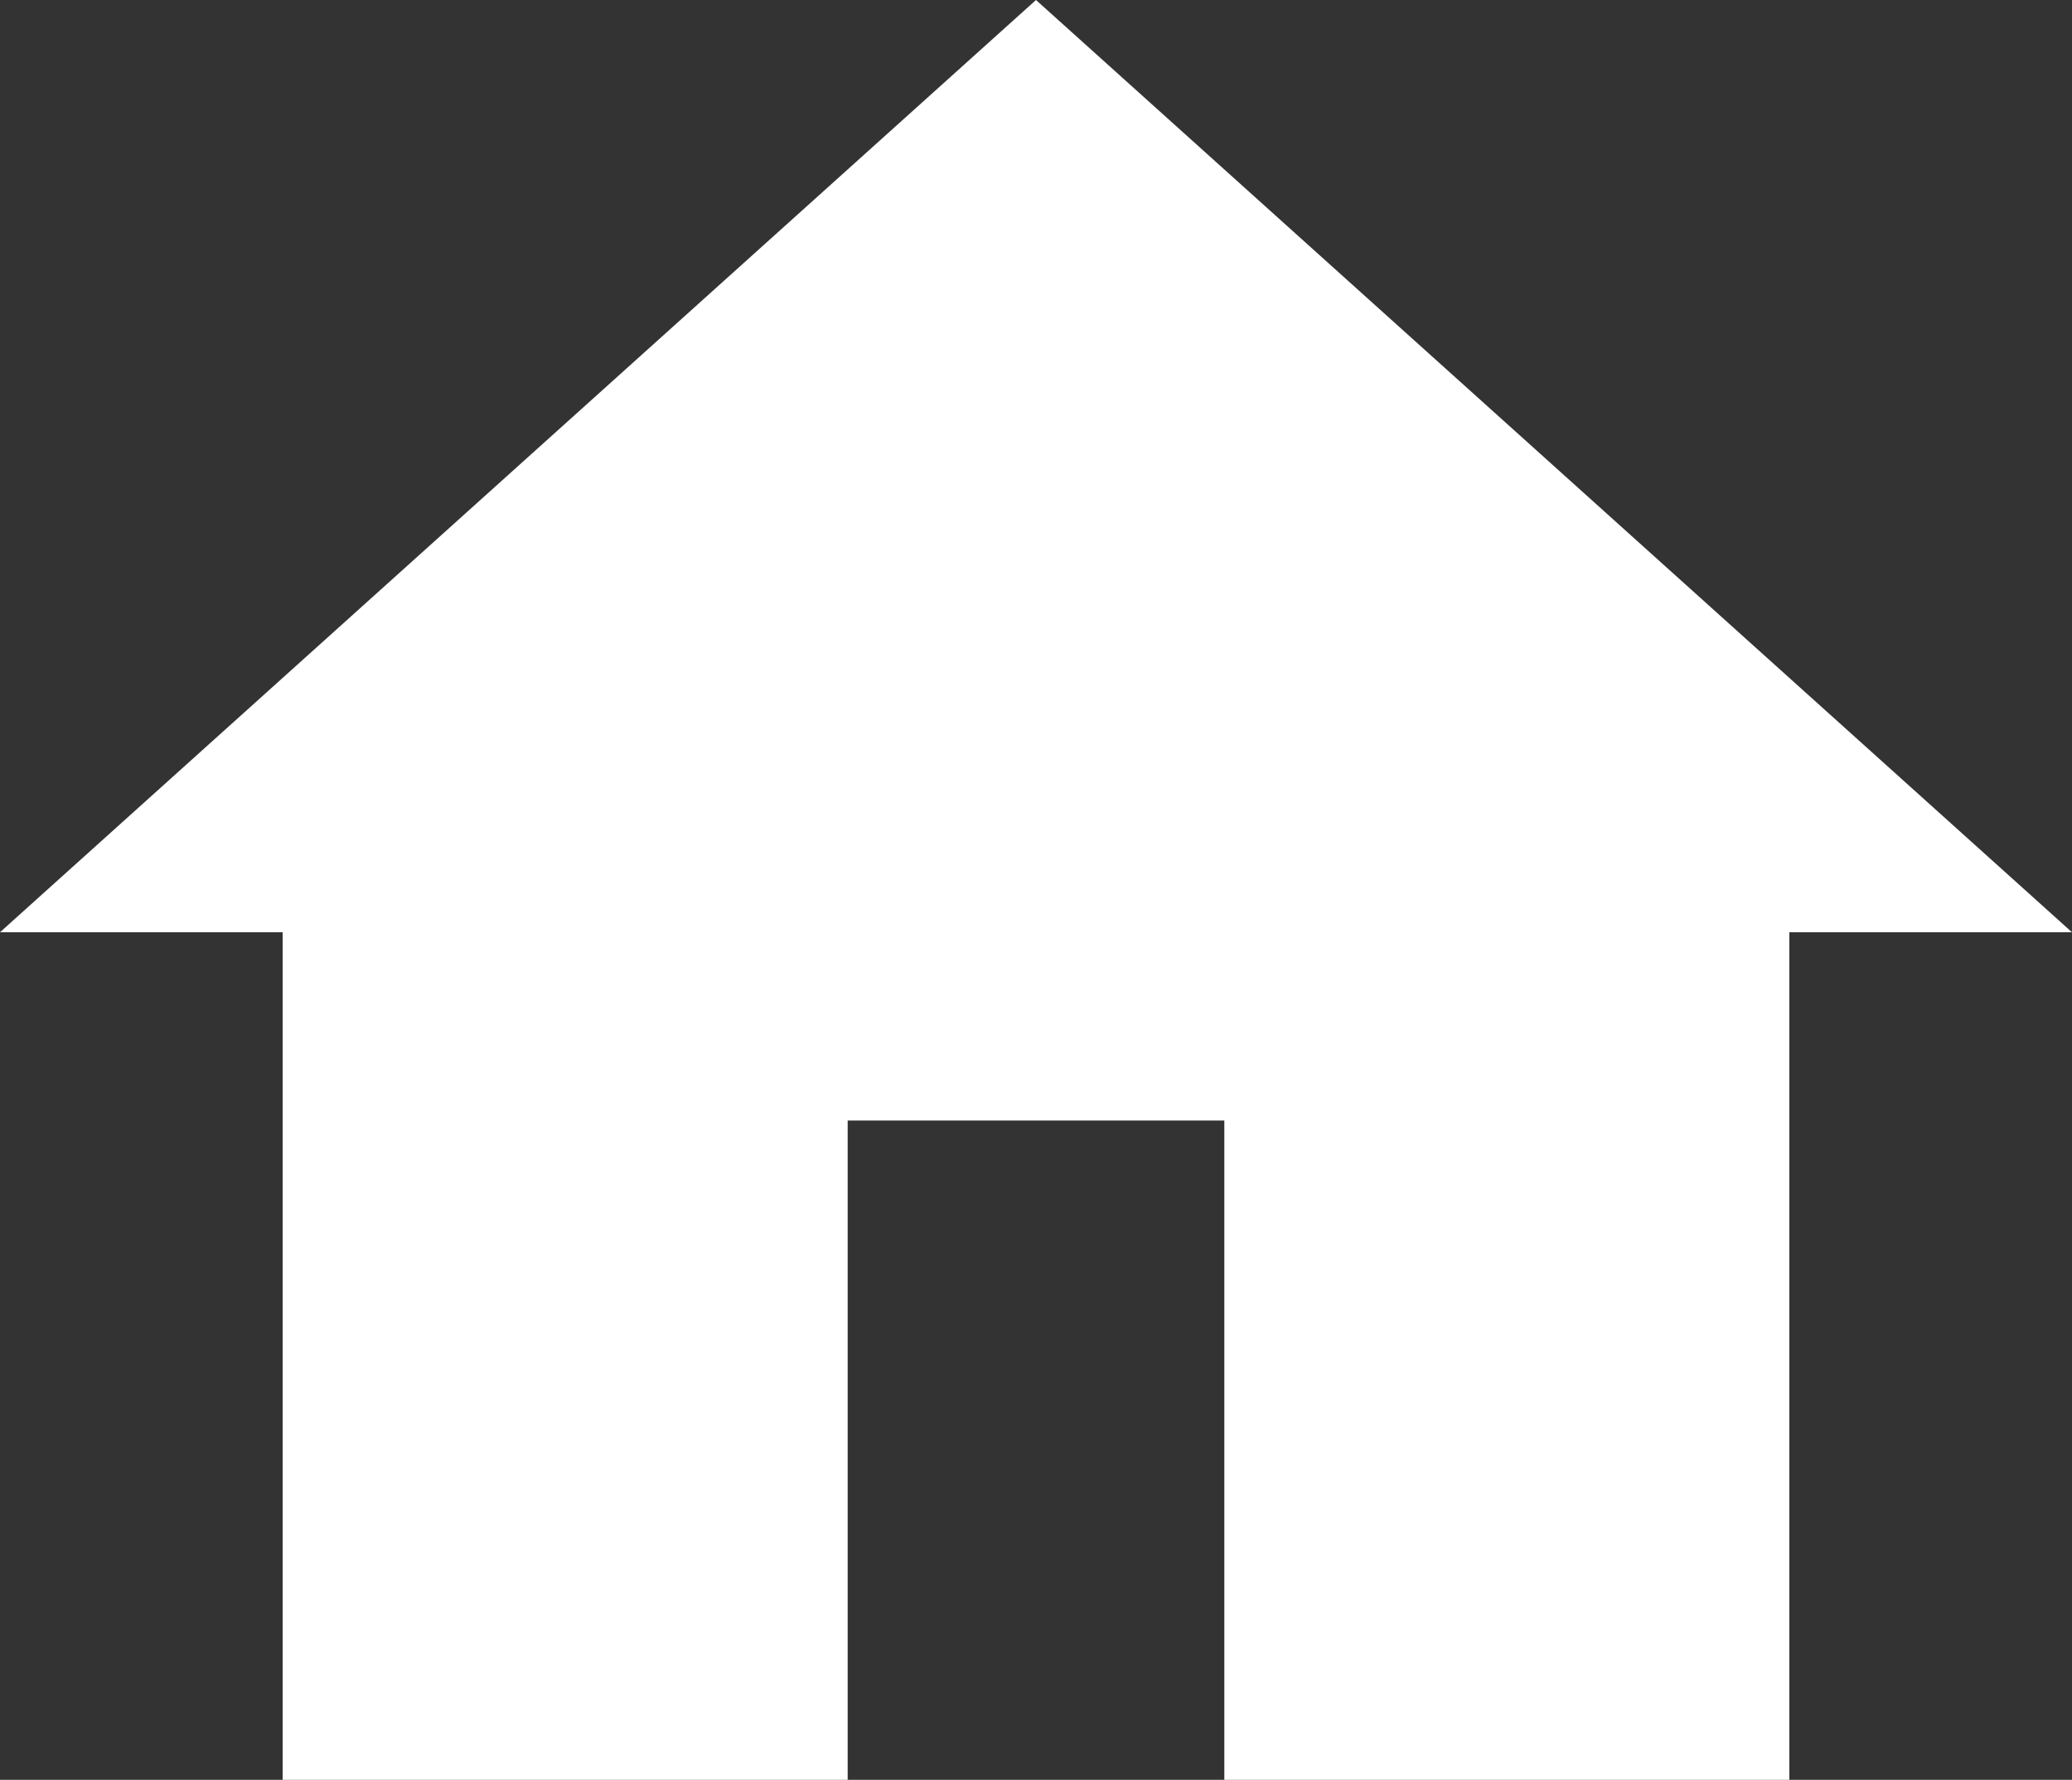 <svg xmlns="http://www.w3.org/2000/svg" viewBox="0 0 56 48.11"><rect x="0" y="0" width="56" height="48.11" fill="#333333" stroke="none"/><defs><style>.cls-1{fill:#fff;}</style></defs><title>home</title><g id="Layer_2" data-name="Layer 2"><g id="Layer_1-2" data-name="Layer 1"><polygon class="cls-1" points="28 0 0 25.2 7.64 25.2 7.64 48.11 22.91 48.11 22.91 30.29 33.09 30.29 33.09 48.11 48.36 48.11 48.36 25.2 56 25.2 28 0"/></g></g></svg>
